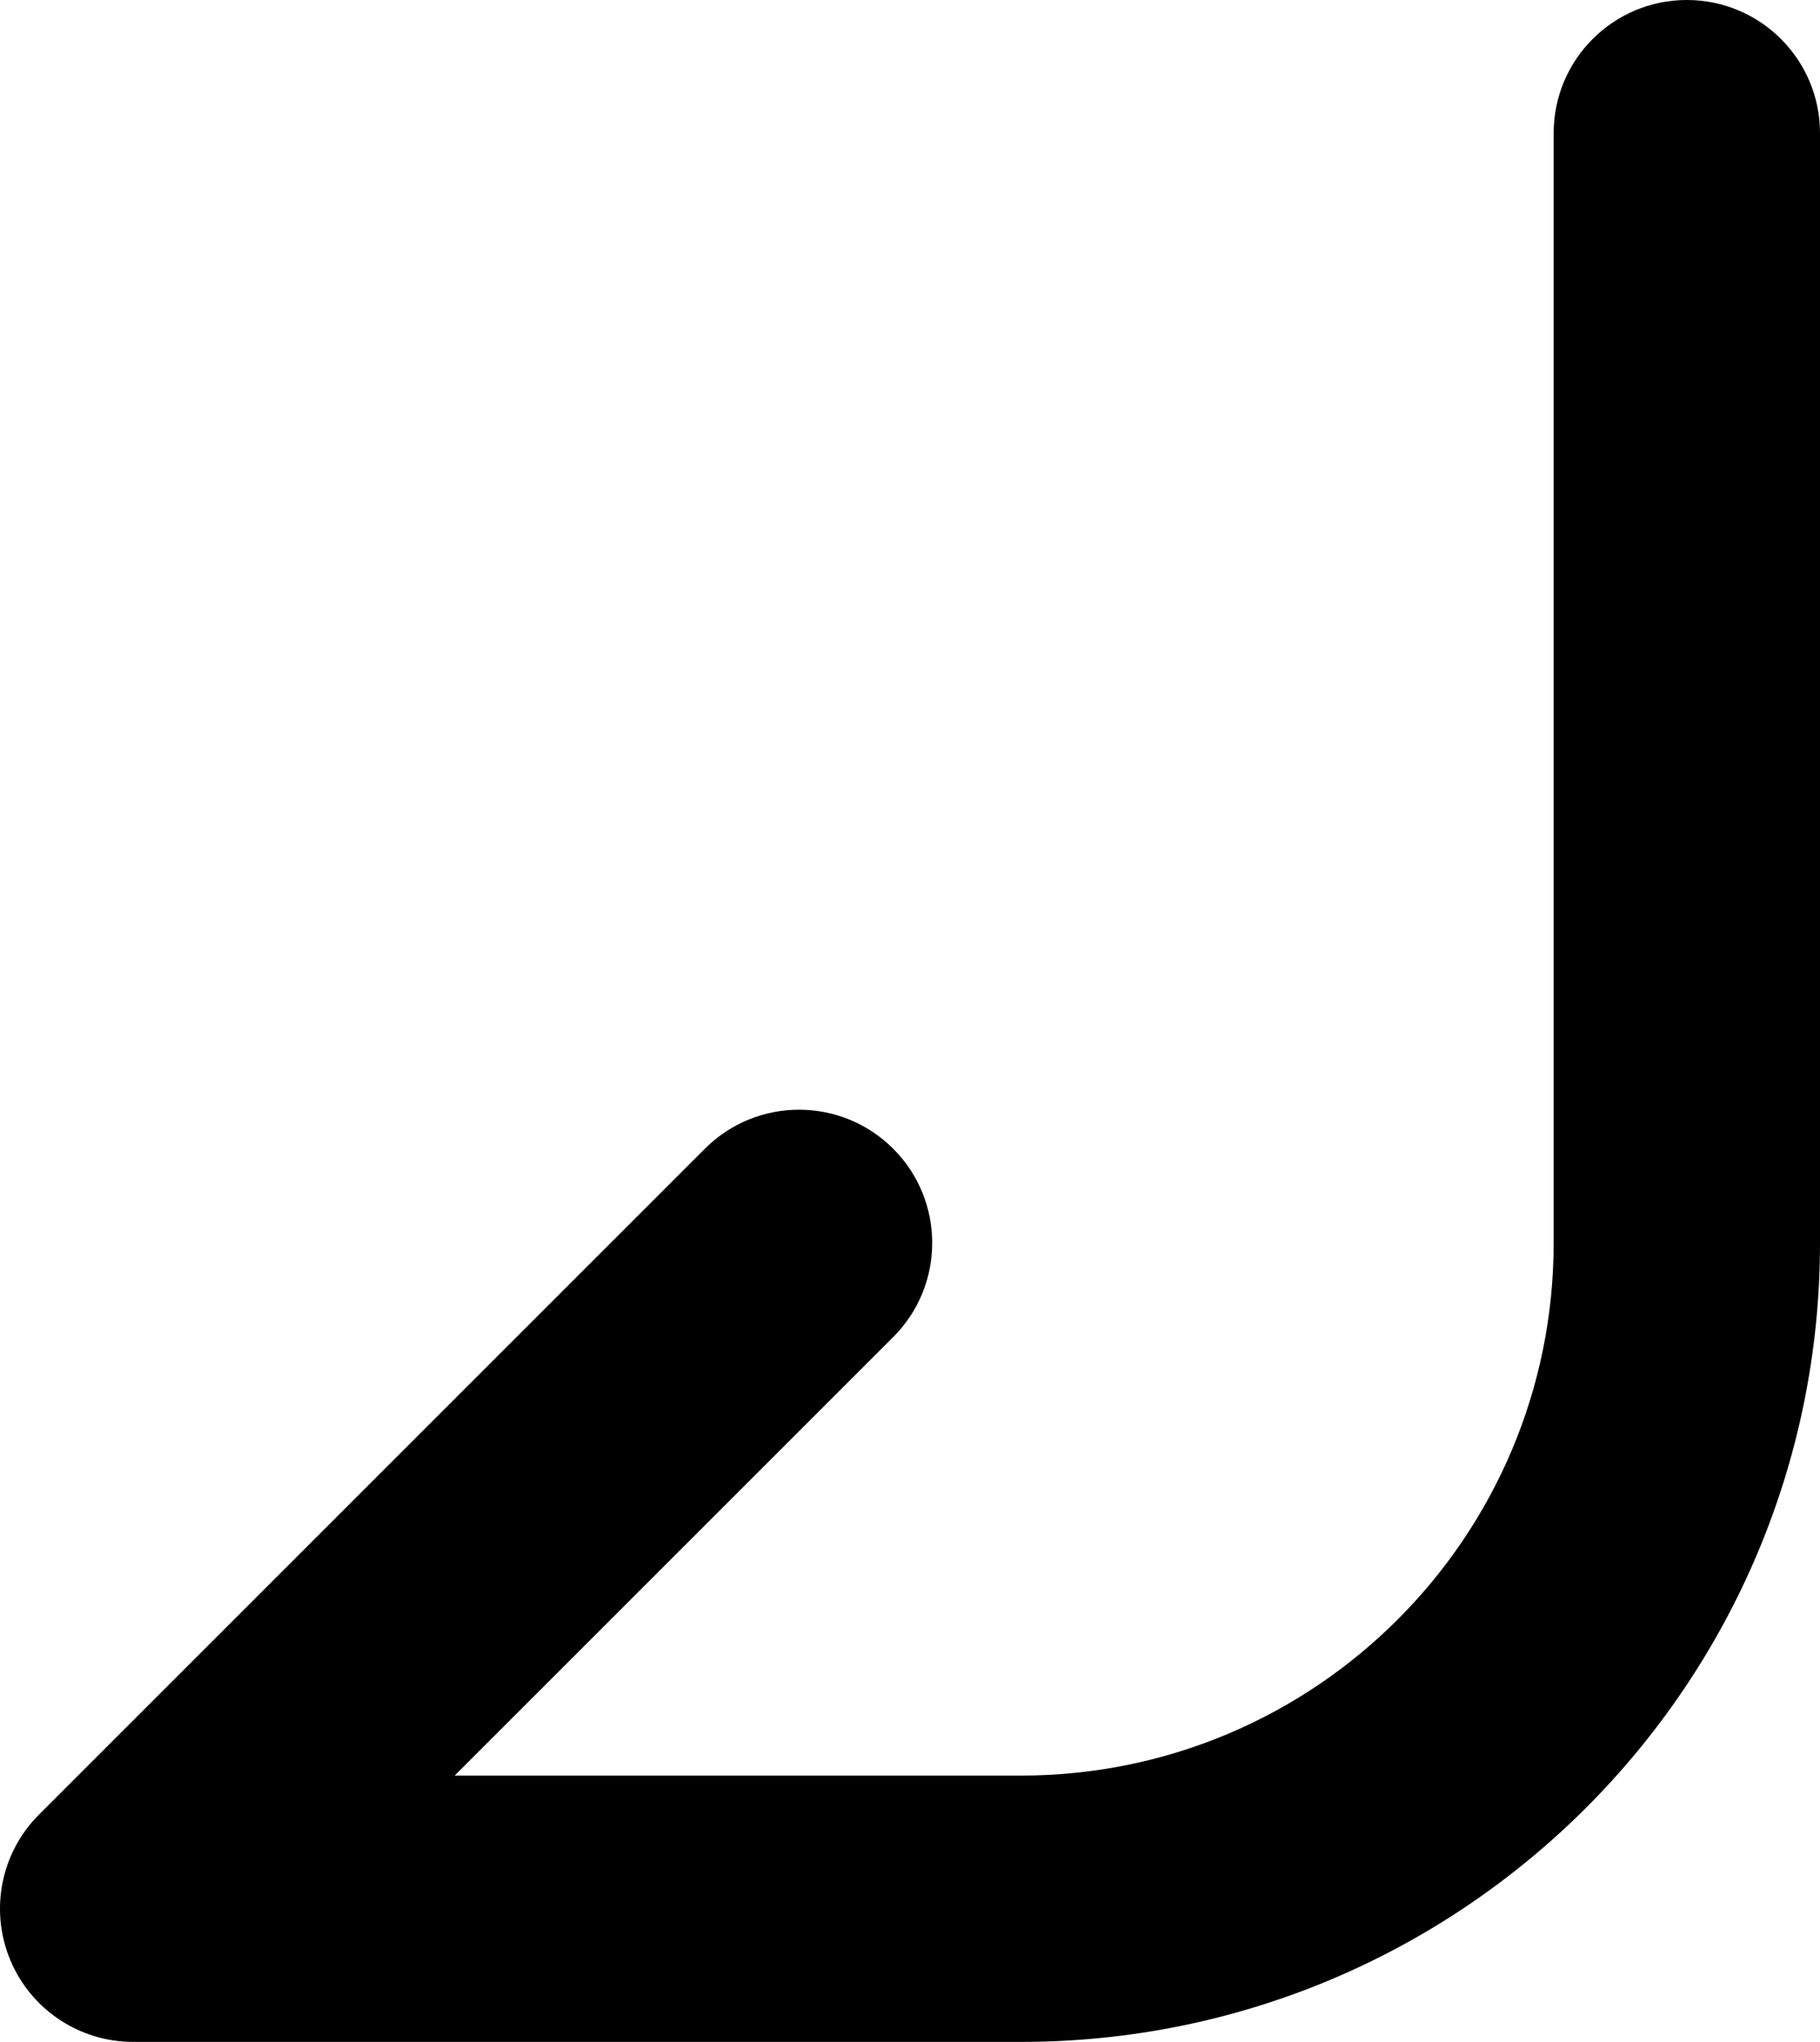 <svg width="82" height="92" viewBox="0 0 82 92" fill="none" xmlns="http://www.w3.org/2000/svg">
<path fill-rule="evenodd" clip-rule="evenodd" d="M76 0C79.314 0 82 2.686 82 6V56C82 75.882 65.882 92 46 92H6C3.573 92 1.385 90.538 0.457 88.296C-0.472 86.054 0.041 83.473 1.757 81.757L31.757 51.757C34.101 49.414 37.9 49.414 40.243 51.757C42.586 54.1 42.586 57.9 40.243 60.243L20.485 80H46C59.255 80 70 69.255 70 56V6C70 2.686 72.686 0 76 0Z" fill="black"/>
</svg>
